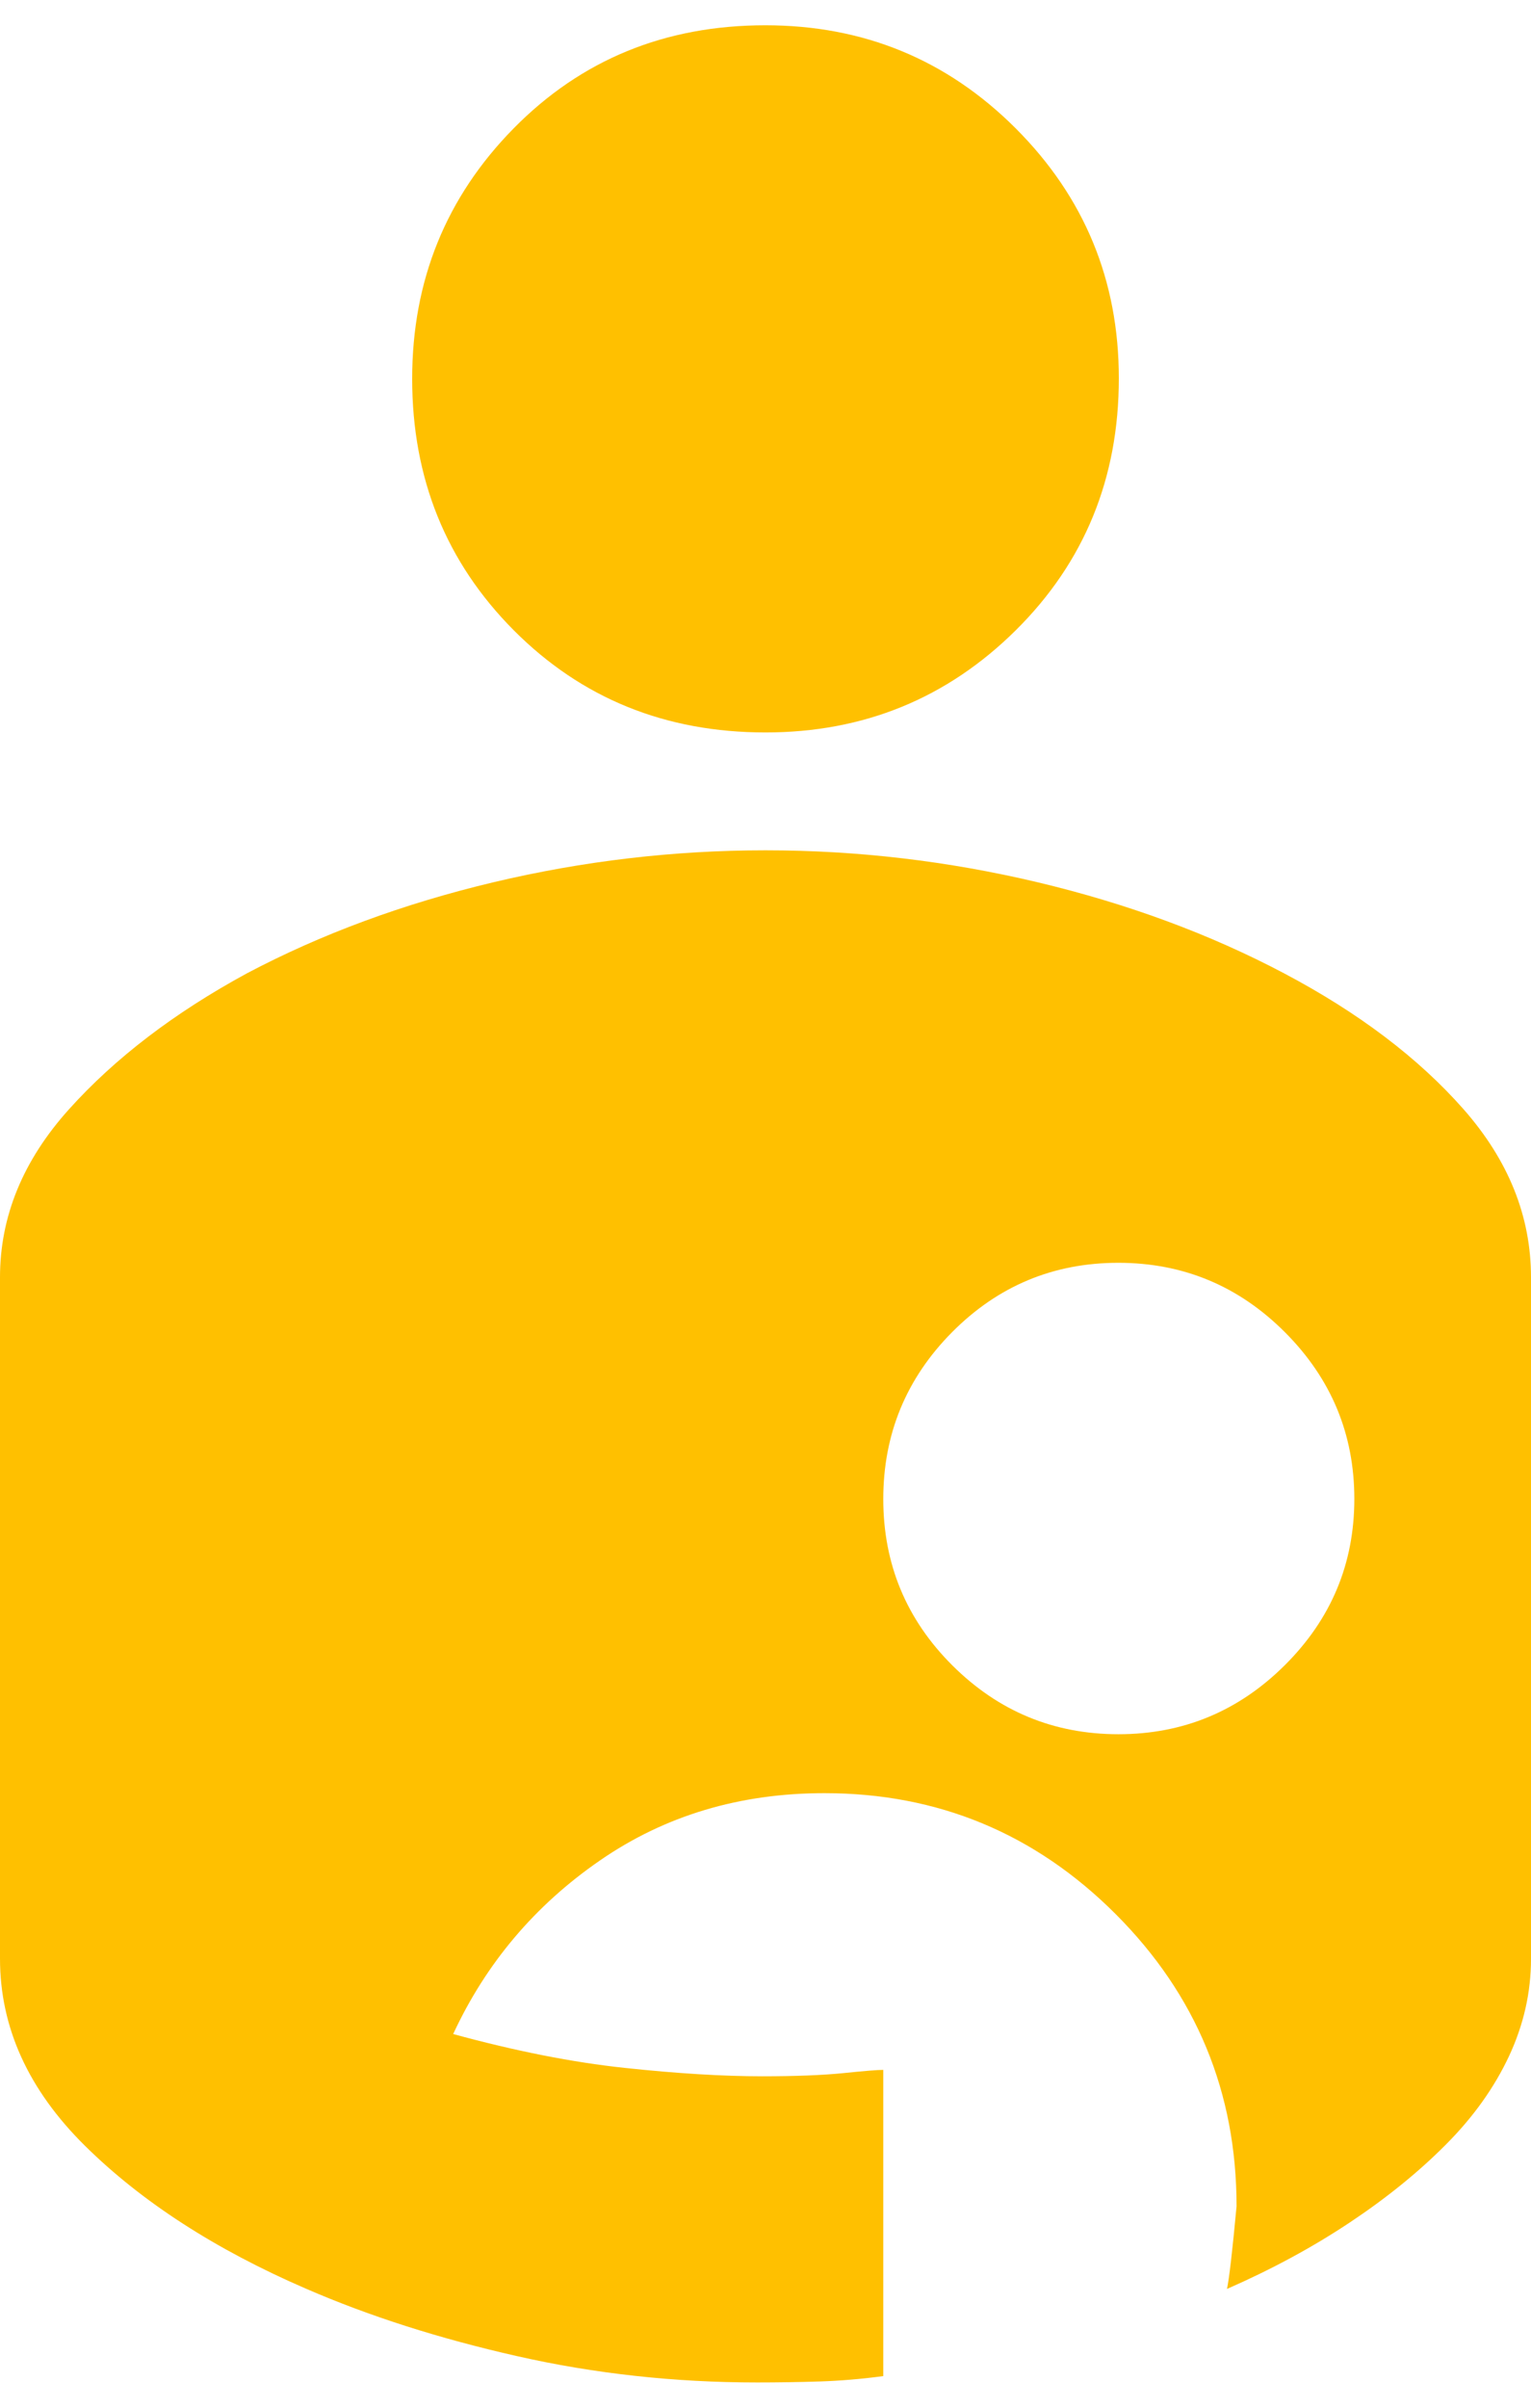 <svg width="28" height="44" viewBox="0 0 28 44" fill="none" xmlns="http://www.w3.org/2000/svg">
<path d="M13.847 43.538C12.337 43.538 10.872 43.378 9.452 43.056C8.031 42.735 6.746 42.324 5.595 41.824C3.941 41.109 2.595 40.24 1.557 39.216C0.519 38.192 0 37.051 0 35.793V23.343C0 22.229 0.421 21.205 1.263 20.27C2.105 19.335 3.188 18.508 4.514 17.788C5.875 17.069 7.377 16.515 9.019 16.124C10.662 15.734 12.322 15.539 14 15.539C15.678 15.539 17.338 15.734 18.981 16.124C20.623 16.515 22.125 17.069 23.486 17.788C24.847 18.507 25.94 19.334 26.764 20.268C27.588 21.203 28 22.227 28 23.342V35.797C28 36.408 27.866 37.001 27.598 37.575C27.329 38.149 26.945 38.688 26.444 39.19C25.944 39.693 25.356 40.169 24.682 40.617C24.007 41.066 23.26 41.47 22.44 41.829C22.479 41.649 22.538 41.146 22.615 40.319C22.615 38.234 21.878 36.454 20.405 34.98C18.931 33.506 17.155 32.769 15.077 32.769C13.528 32.769 12.16 33.179 10.972 33.999C9.784 34.818 8.889 35.876 8.288 37.171C9.428 37.482 10.474 37.689 11.428 37.79C12.383 37.892 13.22 37.943 13.94 37.943C14.552 37.943 15.047 37.923 15.425 37.885C15.803 37.846 16.046 37.826 16.154 37.826V43.422C15.756 43.475 15.368 43.508 14.989 43.52C14.611 43.532 14.23 43.538 13.847 43.538ZM20.455 31.692C21.638 31.692 22.653 31.271 23.499 30.429C24.346 29.586 24.769 28.574 24.769 27.391C24.769 26.208 24.346 25.193 23.501 24.347C22.655 23.5 21.639 23.077 20.452 23.077C19.265 23.077 18.252 23.5 17.412 24.345C16.573 25.191 16.154 26.207 16.154 27.394C16.154 28.581 16.575 29.595 17.417 30.434C18.26 31.273 19.272 31.692 20.455 31.692ZM14 13.385C15.795 13.385 17.32 12.762 18.577 11.518C19.833 10.274 20.462 8.739 20.462 6.914C20.462 5.125 19.833 3.603 18.576 2.346C17.319 1.09 15.793 0.462 13.997 0.462C12.165 0.462 10.631 1.09 9.394 2.346C8.157 3.603 7.538 5.128 7.538 6.923C7.538 8.742 8.158 10.274 9.396 11.518C10.635 12.762 12.169 13.385 14 13.385Z" fill="#FFC000"/>
</svg>
